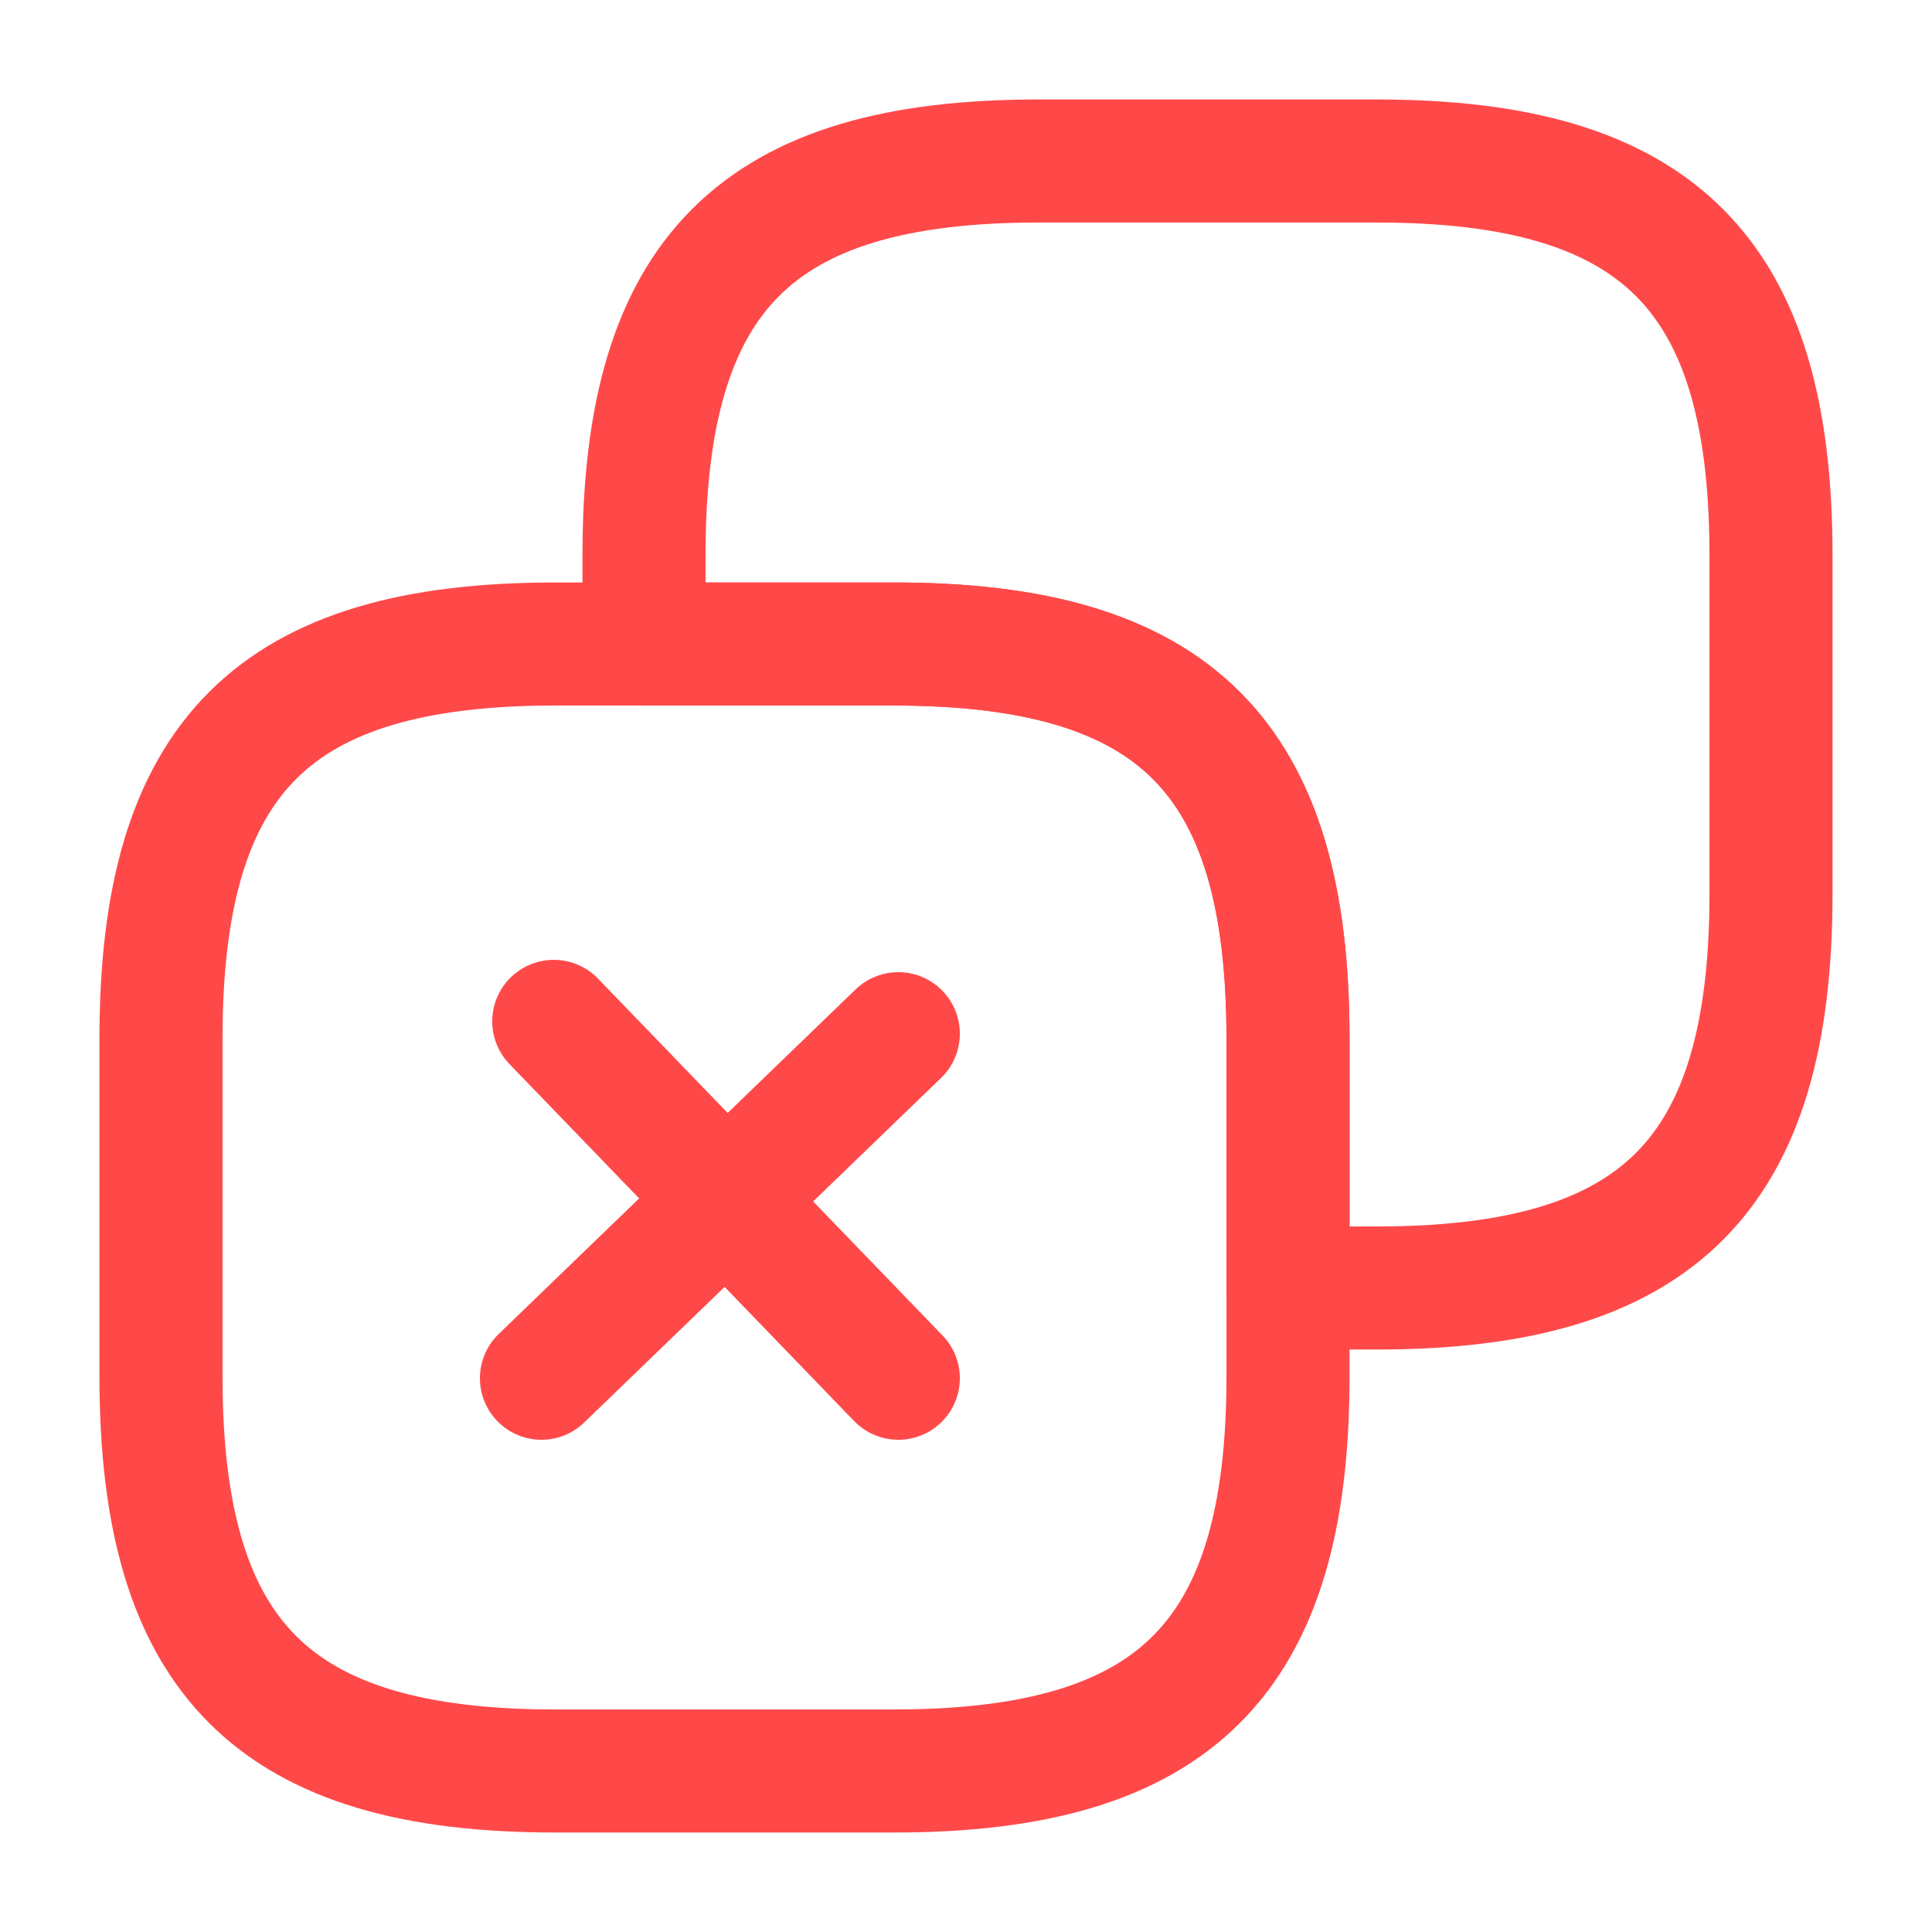 <svg width="157" height="157" viewBox="0 0 157 157" fill="none" xmlns="http://www.w3.org/2000/svg">
<path d="M143.917 72.612V45.137C143.917 22.242 134.758 13.083 111.862 13.083H84.387C61.492 13.083 52.333 22.242 52.333 45.137V52.333H72.612C95.508 52.333 104.667 61.492 104.667 84.387V104.667H111.862C134.758 104.667 143.917 95.508 143.917 72.612Z" stroke="#FF4949" stroke-width="10" stroke-linecap="round" stroke-linejoin="round"/>
<path d="M104.667 111.862V84.387C104.667 61.492 95.508 52.333 72.612 52.333H45.137C22.242 52.333 13.083 61.492 13.083 84.387V111.862C13.083 134.758 22.242 143.917 45.137 143.917H72.612C95.508 143.917 104.667 134.758 104.667 111.862Z" stroke="#FF4949" stroke-width="10" stroke-linecap="round" stroke-linejoin="round"/>
<path d="M73 112L45 83" stroke="#FF4949" stroke-width="10" stroke-miterlimit="10" stroke-linecap="round" stroke-linejoin="round"/>
<path d="M73 84L44 112" stroke="#FF4949" stroke-width="10" stroke-miterlimit="10" stroke-linecap="round" stroke-linejoin="round"/>
</svg>
